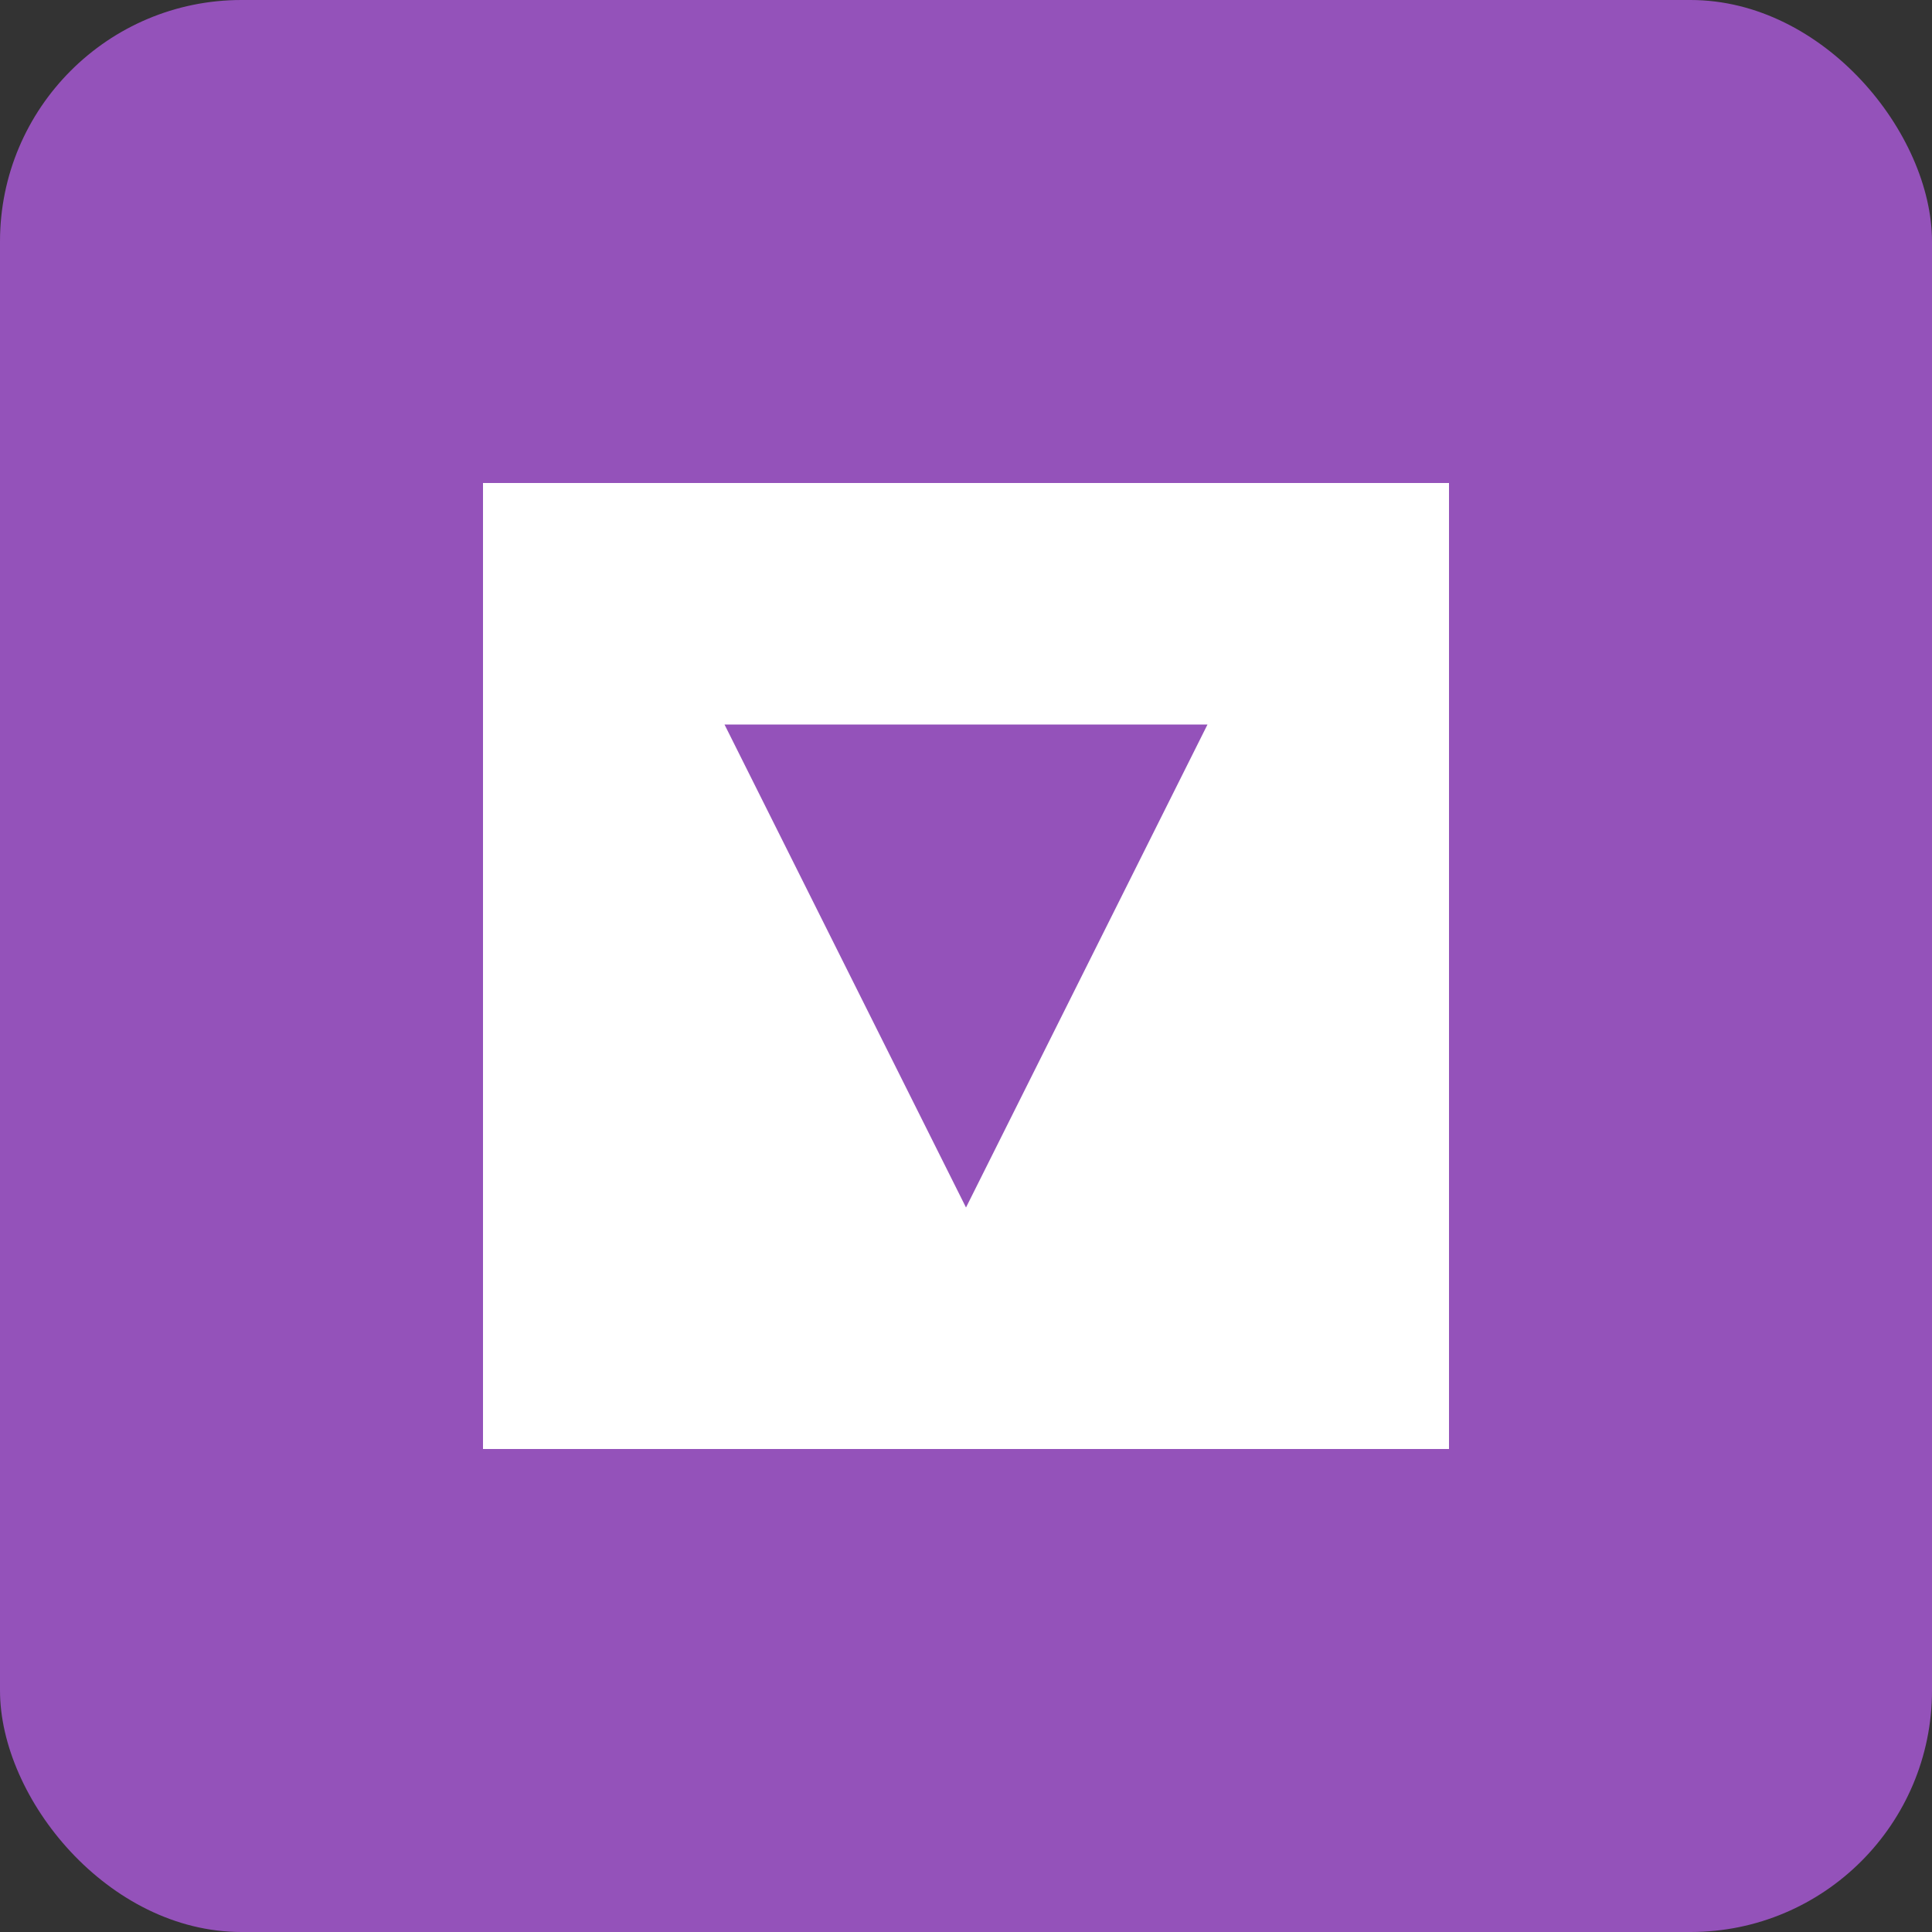 <svg width="32" height="32" viewBox="0 0 32 32" fill="none" xmlns="http://www.w3.org/2000/svg">
    <rect x="0" y="0" width="32" height="32" fill="#333333" stroke="none"/>
    <rect width="32" height="32" rx="4" fill="#9452BA"/>
    <path d="M8 8H24V24H8V8Z" fill="white"/>
    <path d="M12 12L20 12L16 20L12 12Z" fill="#9452BA"/>
</svg> 